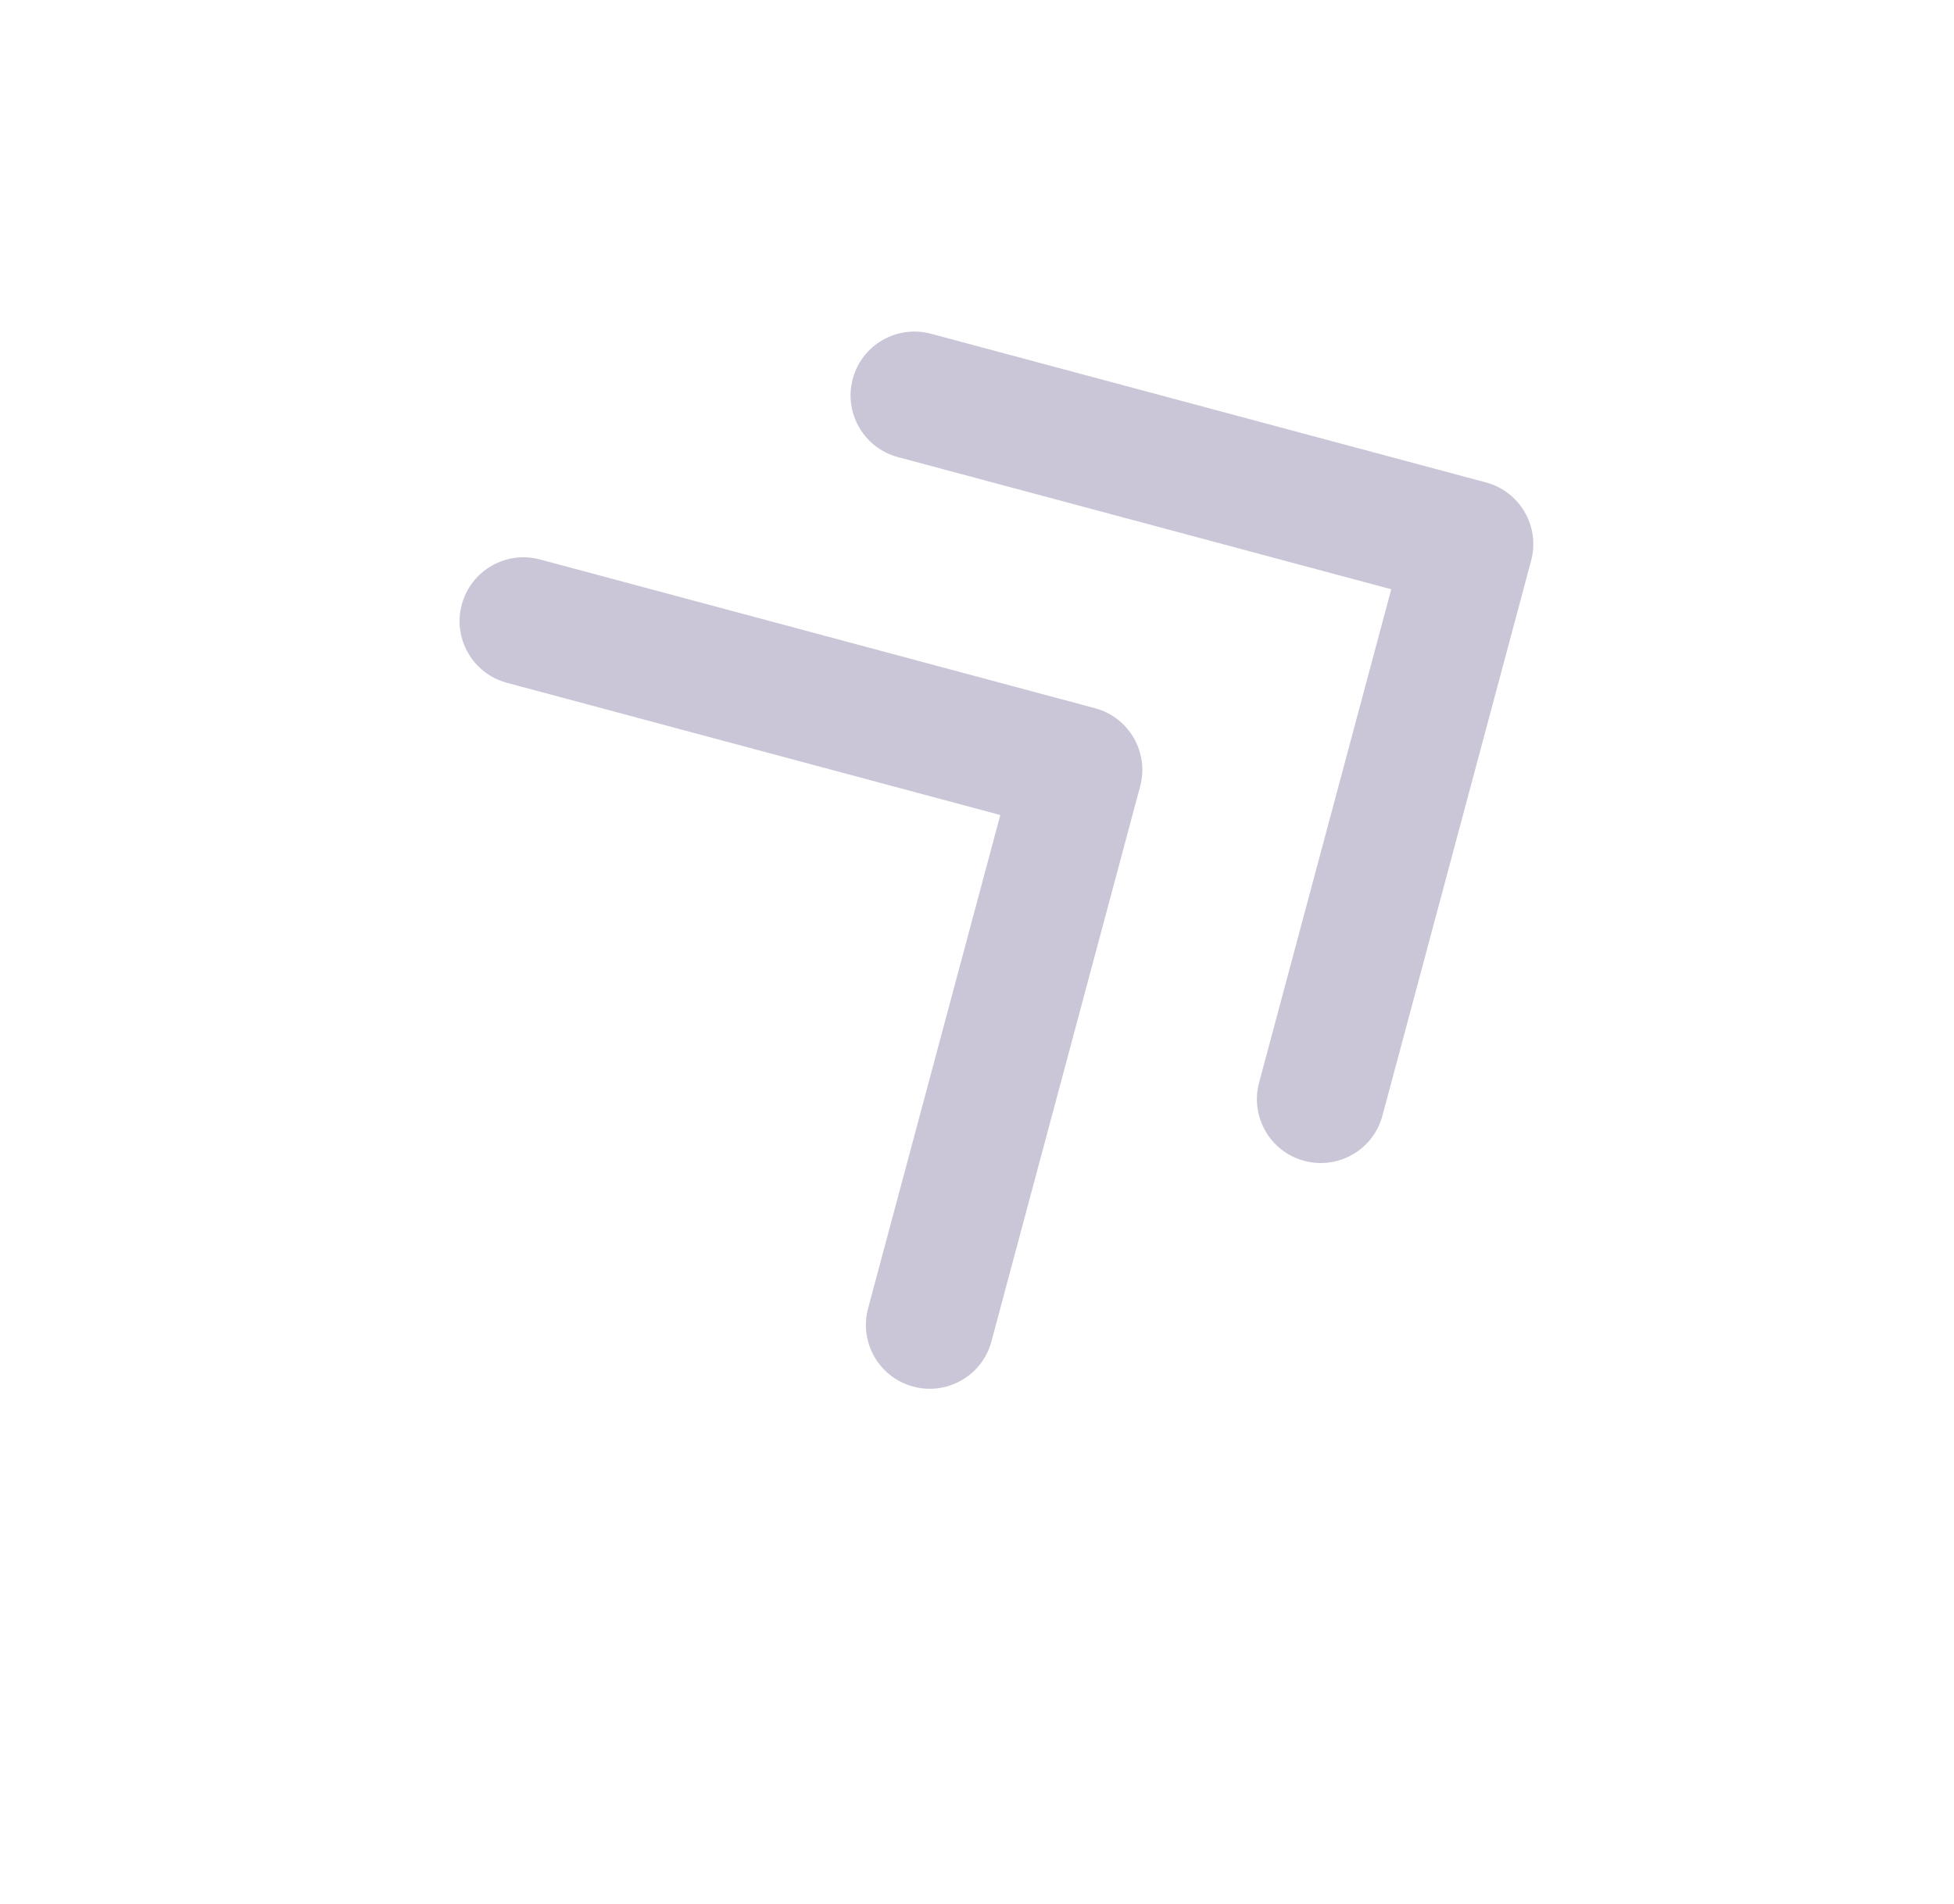 <svg width="39" height="38" viewBox="0 0 39 38" fill="none" xmlns="http://www.w3.org/2000/svg">
<g clip-path="url(#clip0_1_10760)">
<path d="M26.031 23.169C25.351 22.987 24.948 22.288 25.13 21.609L27.768 11.761L17.921 9.123C17.241 8.941 16.838 8.242 17.02 7.562C17.202 6.882 17.901 6.479 18.581 6.661L29.659 9.629C30.339 9.812 30.742 10.51 30.56 11.19L27.592 22.268C27.41 22.948 26.711 23.352 26.031 23.169ZM18.227 27.675C17.547 27.493 17.144 26.794 17.326 26.114L19.965 16.267L10.117 13.628C9.438 13.446 9.034 12.747 9.216 12.068C9.399 11.388 10.097 10.984 10.777 11.166L21.855 14.135C22.535 14.317 22.939 15.016 22.756 15.696L19.788 26.774C19.606 27.454 18.907 27.857 18.227 27.675Z" fill="#CBC6D7"/>
</g>
<defs>
<clipPath id="clip0_1_10760">
<rect width="30.584" height="30.584" fill="white" transform="translate(8.492) rotate(15)"/>
</clipPath>
</defs>
</svg>
